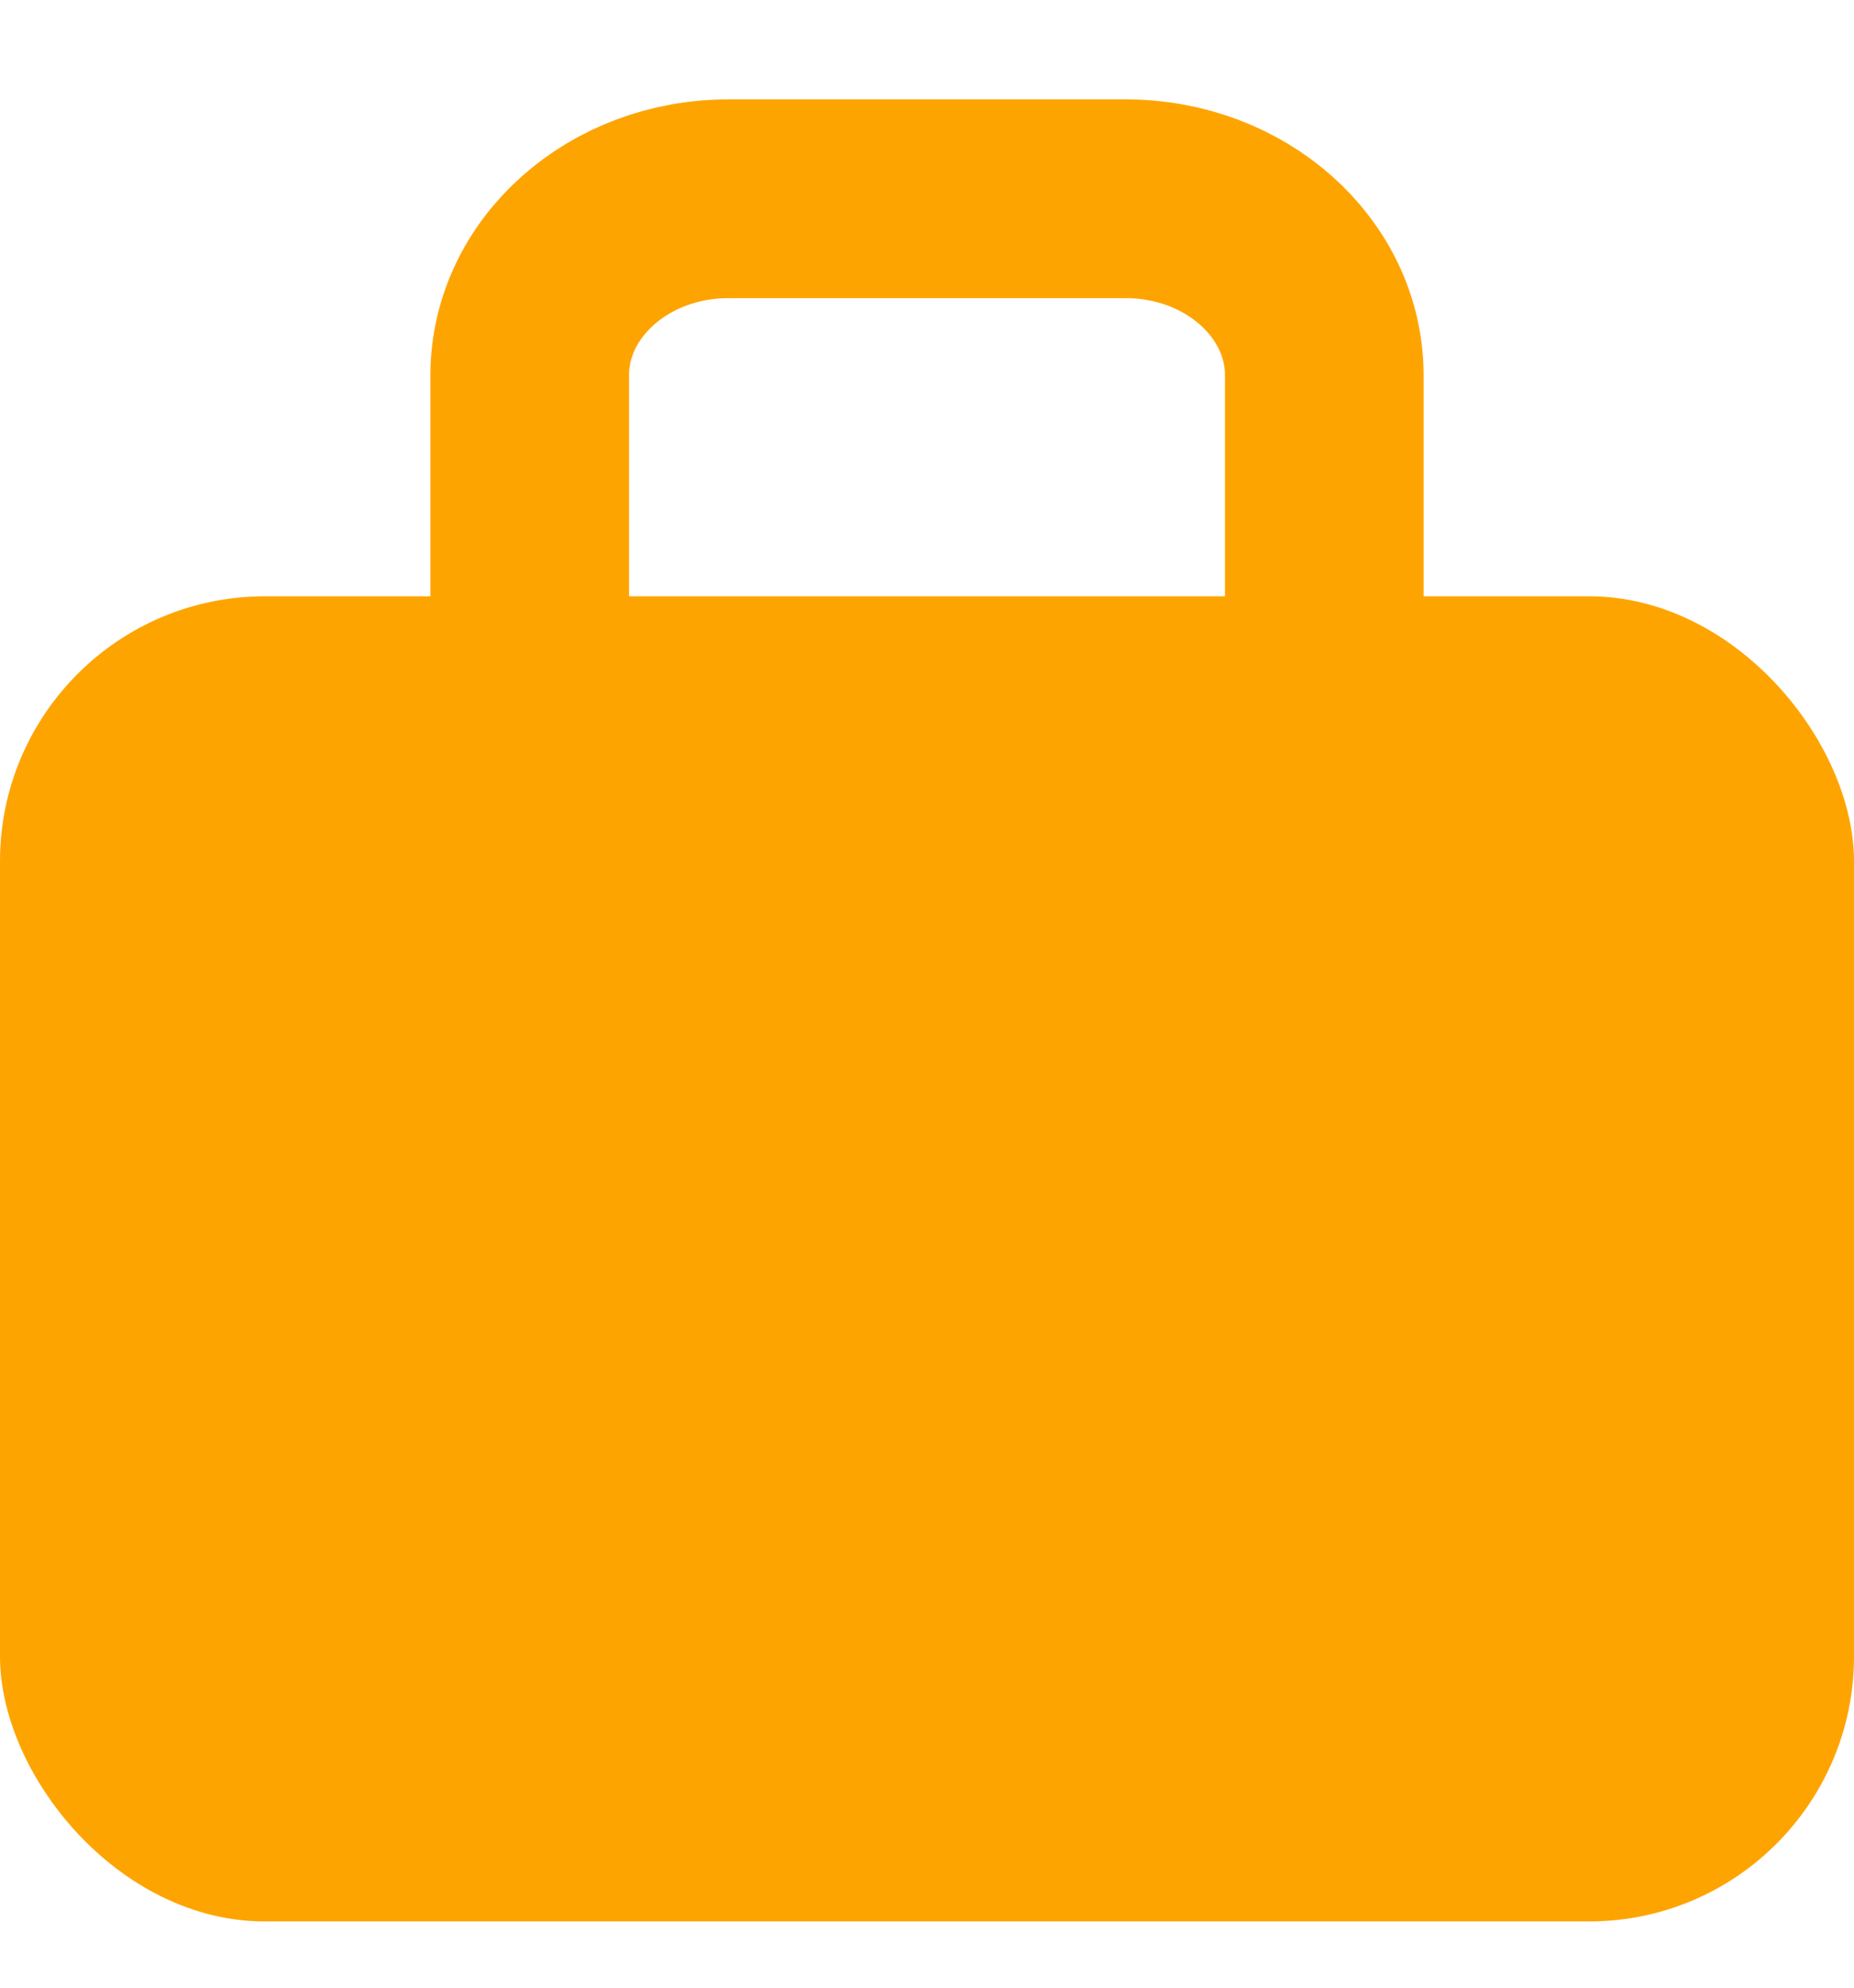 <svg width="14" height="15" viewBox="0 0 14 15" fill="none" xmlns="http://www.w3.org/2000/svg">
<rect y="4.5" width="14" height="10" rx="2" fill="#FEA401"/>
<path d="M10 13.5V2.833C10 2.097 9.328 1.5 8.5 1.5H5.5C4.672 1.5 4 2.097 4 2.833V13.5" stroke="#FEA401" stroke-width="1.5" stroke-linecap="round" stroke-linejoin="round"/>
</svg>
